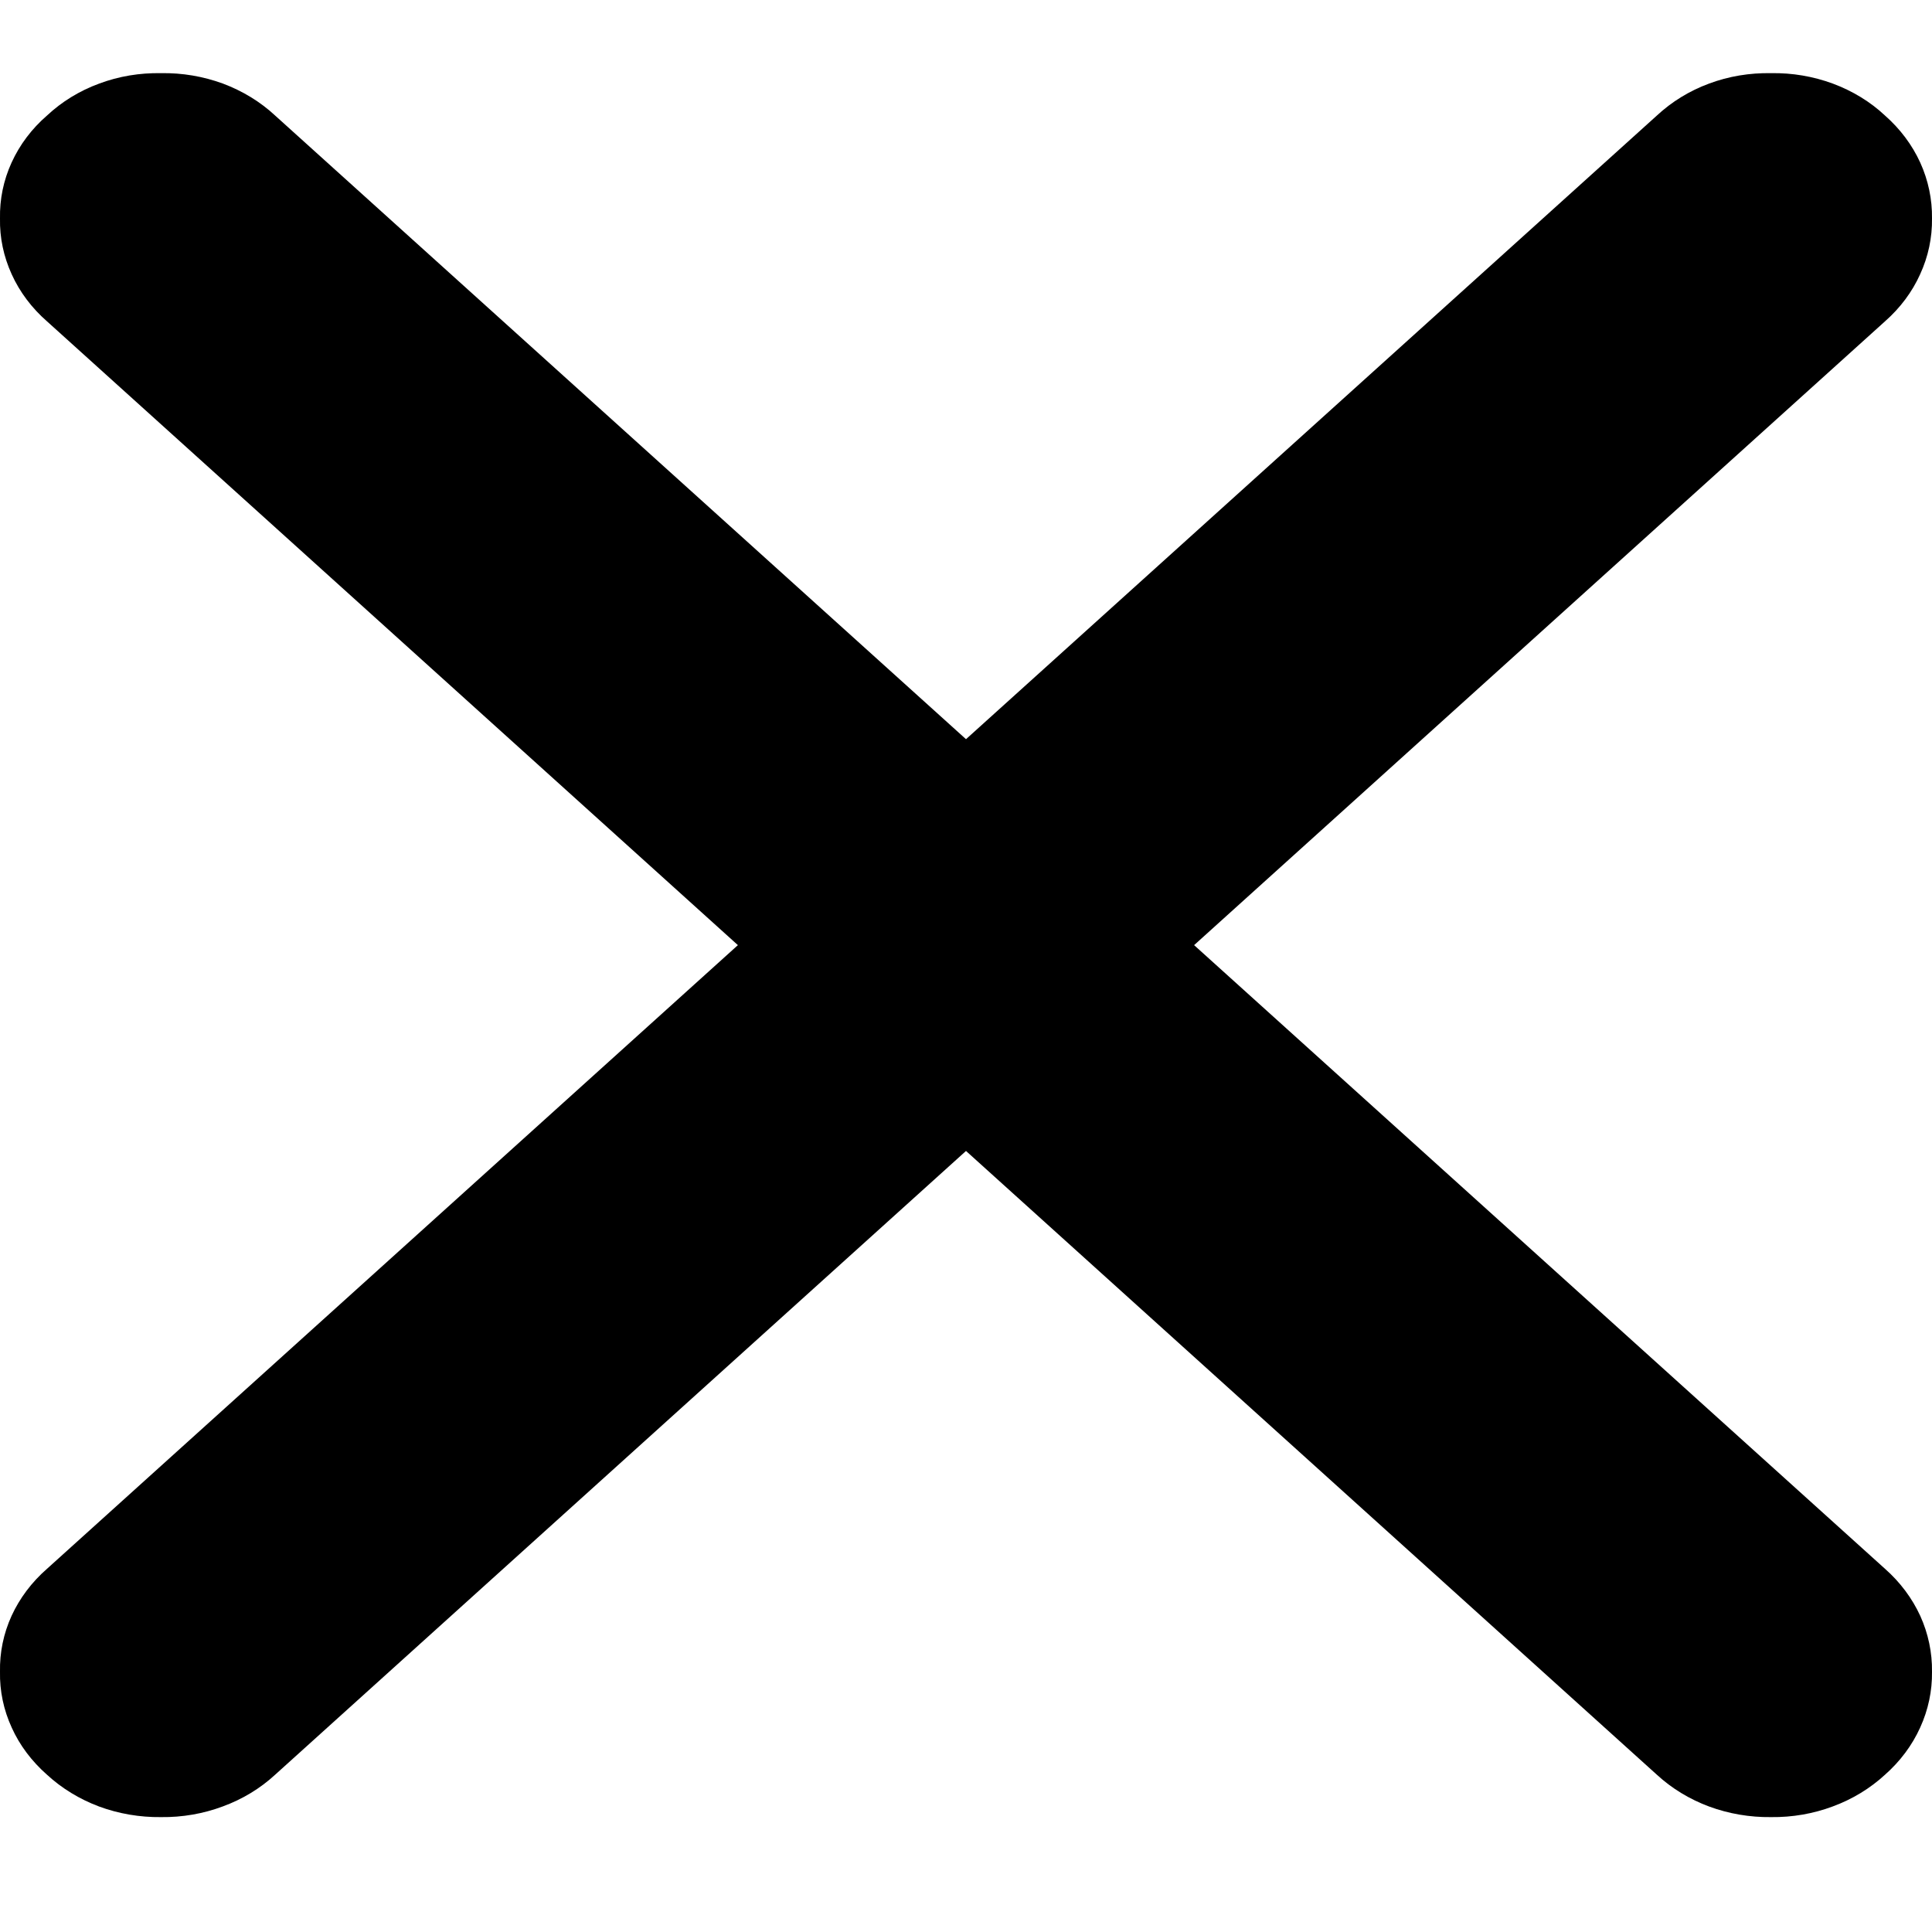 <svg width="15" height="15" viewBox="0 0 15 15" fill="none" xmlns="http://www.w3.org/2000/svg">
<path d="M14.635 2.495C14.753 2.391 14.846 2.267 14.908 2.129C14.971 1.992 15.002 1.845 15 1.696C15.002 1.547 14.971 1.4 14.909 1.263C14.846 1.125 14.753 1.001 14.635 0.897C14.521 0.79 14.383 0.706 14.23 0.649C14.078 0.593 13.915 0.565 13.75 0.568C13.585 0.565 13.421 0.592 13.269 0.649C13.117 0.705 12.979 0.79 12.864 0.897L7.5 5.739L2.136 0.897C2.021 0.79 1.883 0.706 1.731 0.649C1.578 0.593 1.415 0.565 1.25 0.568C1.085 0.565 0.922 0.592 0.77 0.649C0.617 0.705 0.479 0.79 0.365 0.897C0.246 1 0.153 1.124 0.09 1.262C0.027 1.4 -0.003 1.547 0 1.696C-0.003 1.845 0.028 1.992 0.091 2.13C0.153 2.267 0.247 2.392 0.365 2.495L5.729 7.338L0.365 12.18C0.246 12.284 0.153 12.408 0.09 12.545C0.027 12.683 -0.003 12.831 0 12.979C-0.003 13.128 0.028 13.276 0.091 13.413C0.153 13.551 0.247 13.675 0.365 13.779C0.48 13.885 0.618 13.969 0.77 14.026C0.922 14.082 1.086 14.11 1.25 14.108C1.415 14.11 1.578 14.082 1.73 14.025C1.883 13.969 2.021 13.885 2.136 13.779L7.5 8.936L12.864 13.779C12.979 13.885 13.117 13.969 13.27 14.026C13.422 14.082 13.585 14.11 13.75 14.108C13.915 14.11 14.078 14.082 14.23 14.025C14.382 13.969 14.52 13.885 14.635 13.779C14.753 13.675 14.846 13.55 14.908 13.413C14.971 13.275 15.002 13.128 15 12.979C15.002 12.831 14.971 12.683 14.909 12.546C14.846 12.409 14.753 12.284 14.635 12.18L9.271 7.338L14.635 2.495Z" fill="black"/>
</svg>
